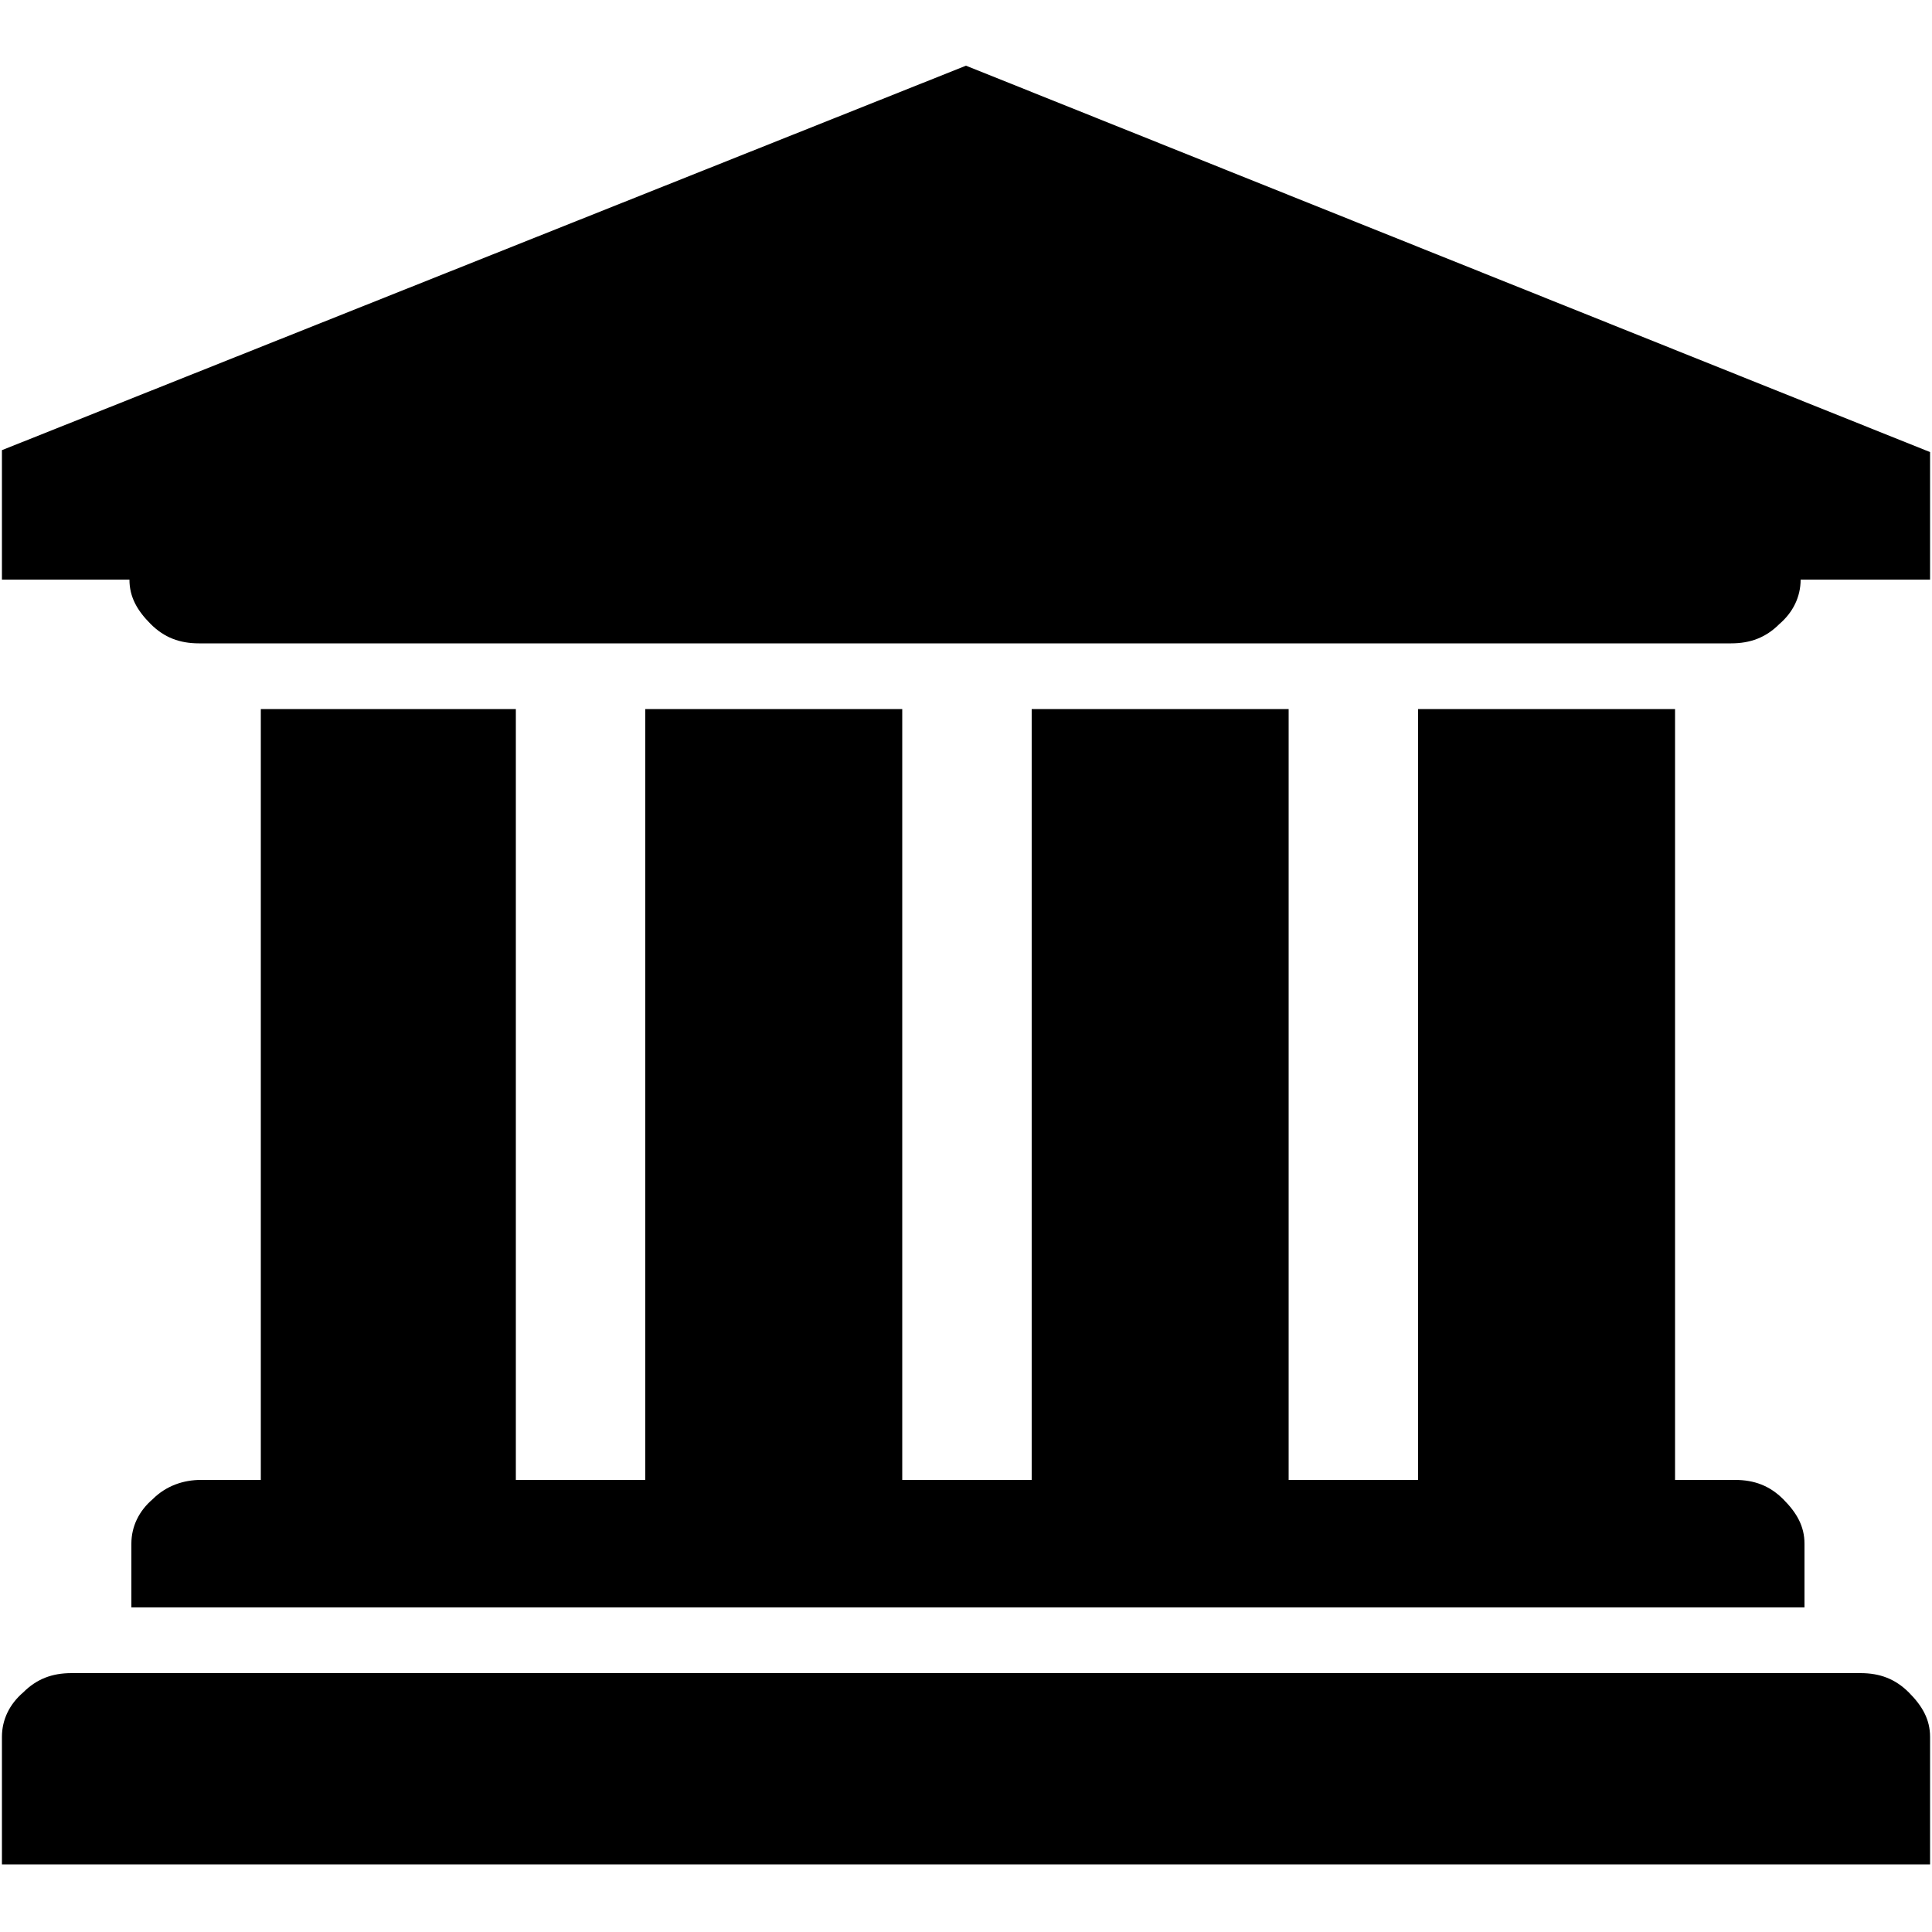 <?xml version="1.0" encoding="utf-8"?>
<!-- Generator: Adobe Illustrator 20.0.0, SVG Export Plug-In . SVG Version: 6.00 Build 0)  -->
<svg version="1.1" id="Layer_1" xmlns="http://www.w3.org/2000/svg" xmlns:xlink="http://www.w3.org/1999/xlink" x="0px" y="0px"
	 viewBox="0 0 100 100" style="enable-background:new 0 0 100 100;" xml:space="preserve">
<g>
	<path d="M50,3.4l49.9,20V30h-6.7c0,0.9-0.4,1.7-1.1,2.3c-0.7,0.7-1.5,1-2.5,1H10.3c-1,0-1.8-0.3-2.5-1c-0.7-0.7-1.1-1.4-1.1-2.3
		H0.1v-6.7L50,3.4z M96.3,86.6c1,0,1.8,0.3,2.5,1c0.7,0.7,1.1,1.4,1.1,2.3v6.6H0.1v-6.6c0-0.9,0.4-1.7,1.1-2.3c0.7-0.7,1.5-1,2.5-1
		H96.3z M13.4,36.7h13.3v39.9h6.7V36.7h13.3v39.9h6.7V36.7h13.3v39.9h6.7V36.7h13.3v39.9h3.1c1,0,1.8,0.3,2.5,1
		c0.7,0.7,1.1,1.4,1.1,2.3v3.3H6.8v-3.3c0-0.9,0.4-1.7,1.1-2.3c0.7-0.7,1.6-1,2.5-1h3.1V36.7z"/>
</g>
</svg>
